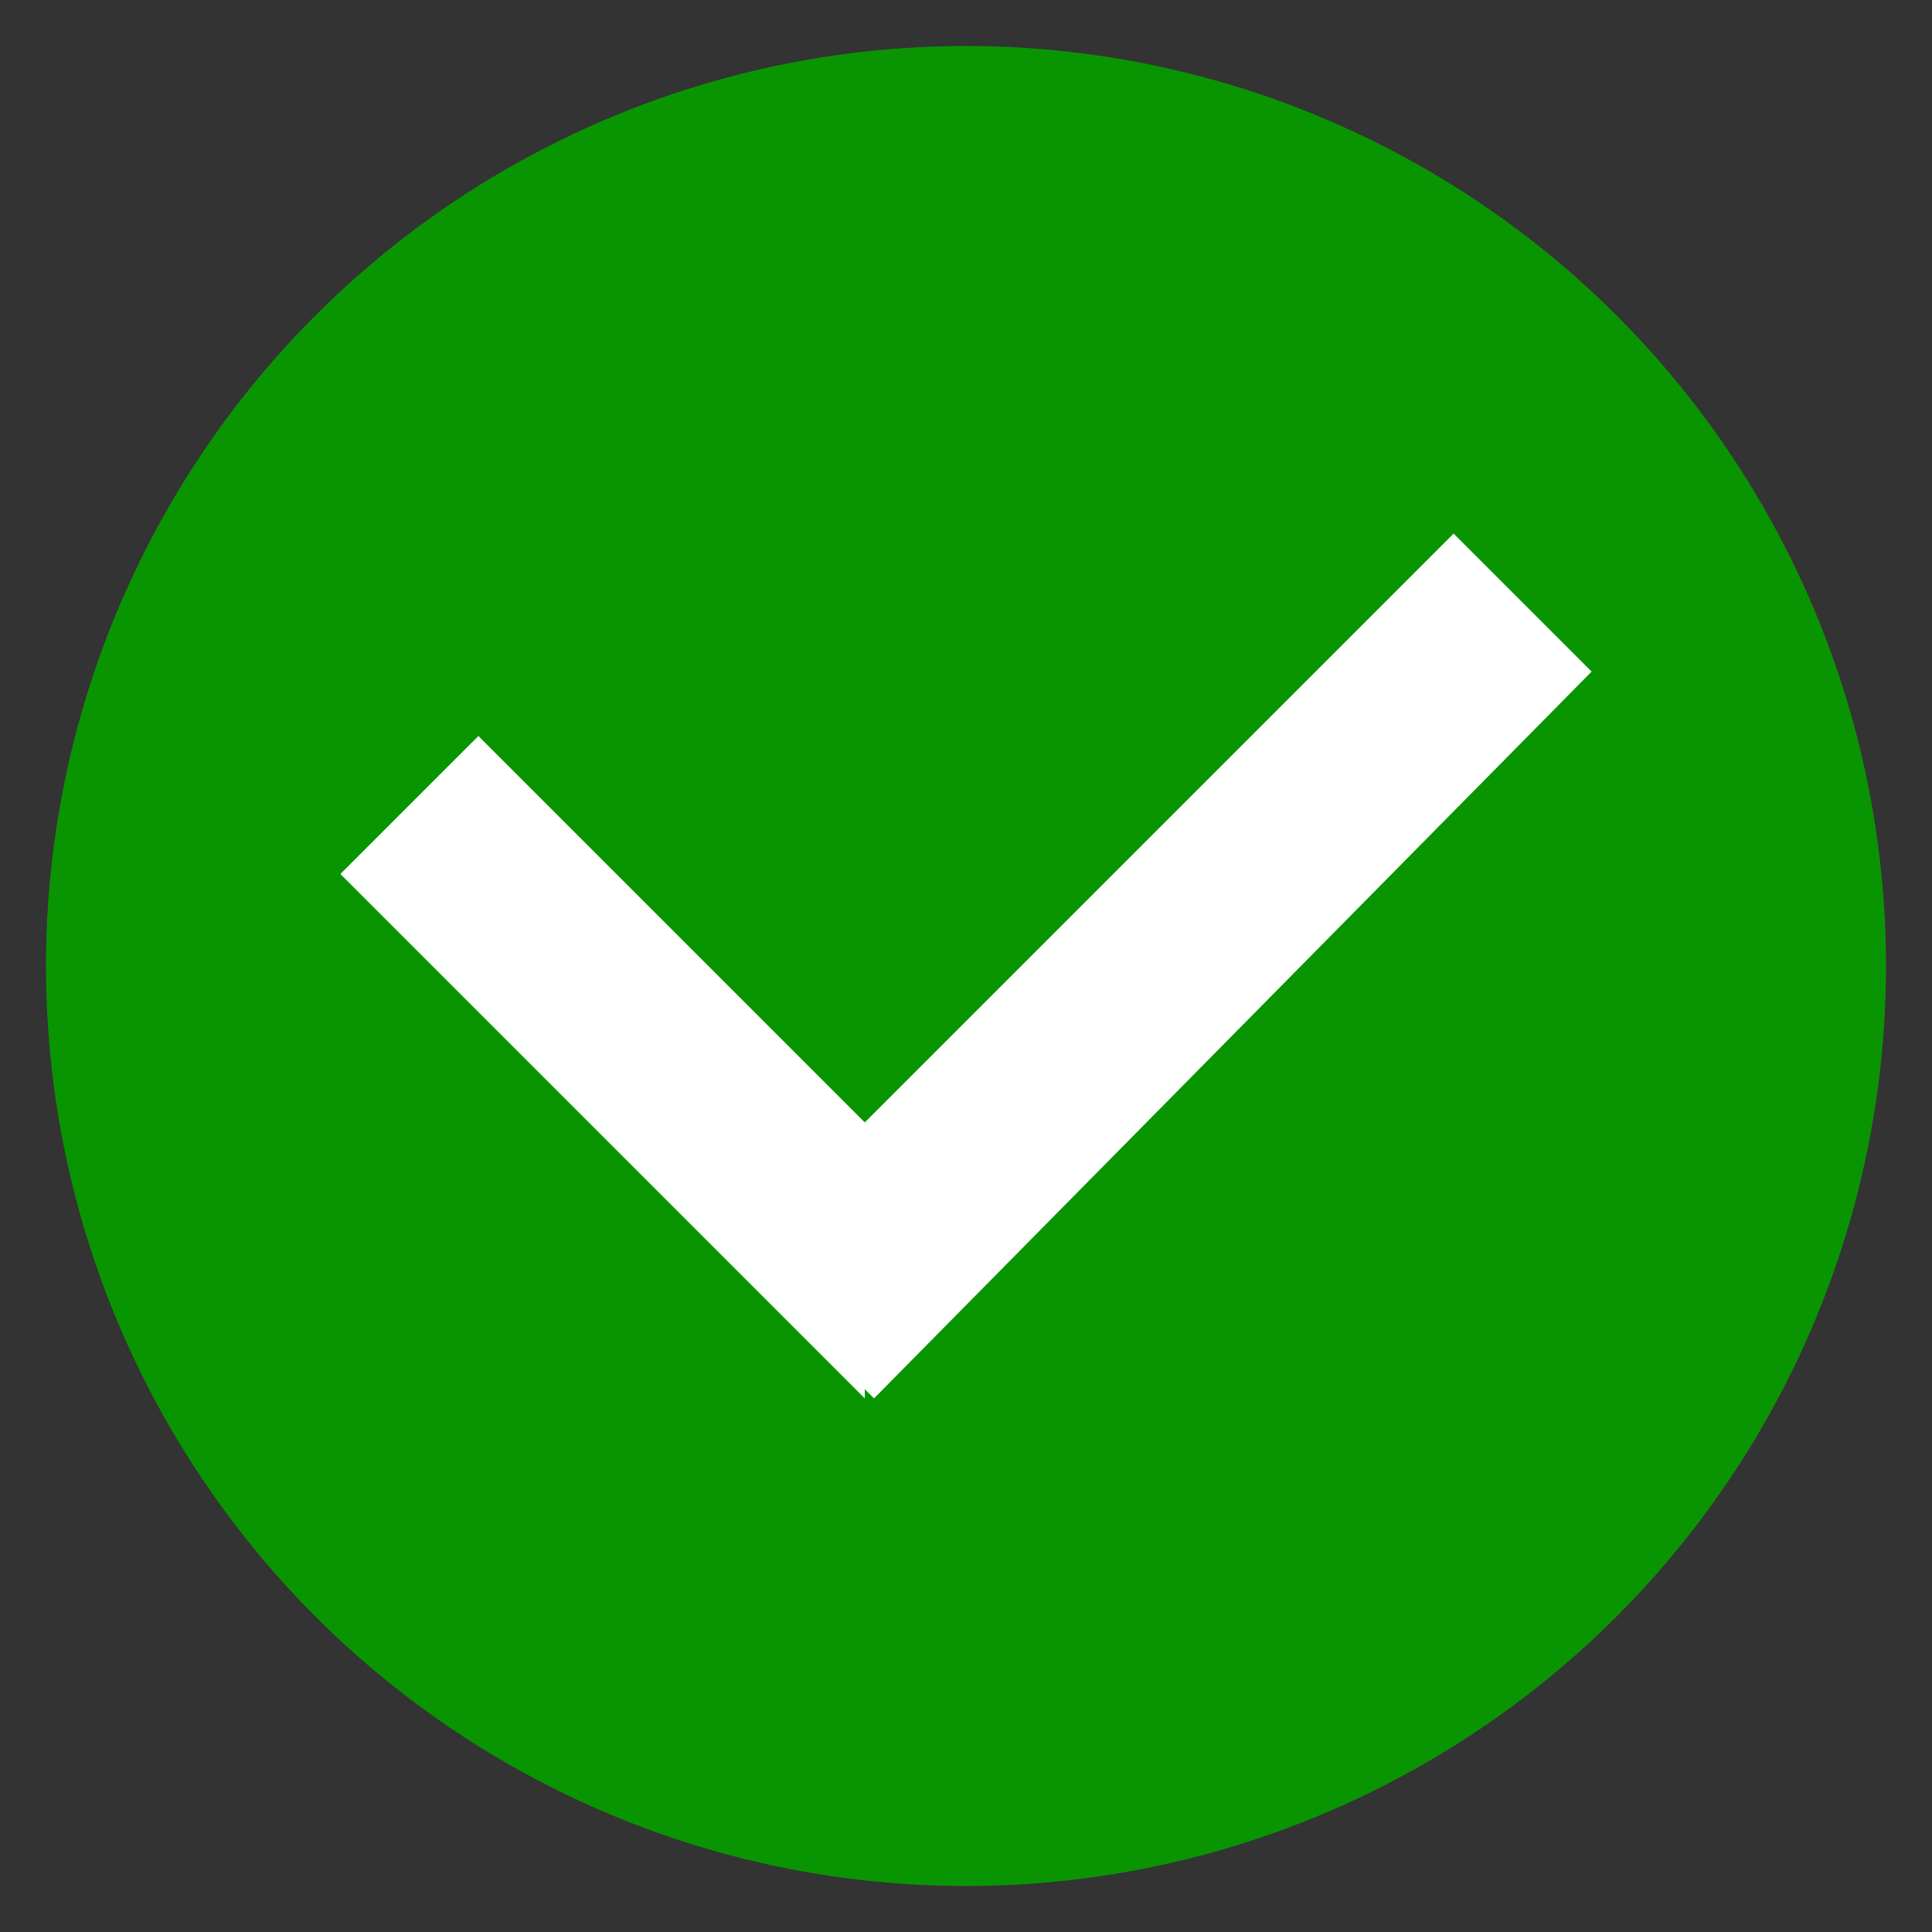<?xml version="1.0" encoding="utf-8"?>
<svg version="1.1" id="Layer_1" xmlns="http://www.w3.org/2000/svg" xmlns:xlink="http://www.w3.org/1999/xlink" x="0px" y="0px"
	 viewBox="0 0 21 21" style="enable-background:new 0 0 21 21;" xml:space="preserve">
<rect x="0" y="0" width="21" height="21" fill="#333333" stroke="none"/>
<style type="text/css">
	.st0{fill-rule:evenodd;clip-rule:evenodd;fill:#099502;}
	.st1{fill-rule:evenodd;clip-rule:evenodd;fill:#FFFFFF;}
</style>
<g>
	<g>
		<circle class="st0" cx="10.5" cy="10.5" r="10"/>
	</g>
	<polygon class="st1" points="17.3,7.3 15.8,5.8 9.4,12.2 5.2,8 3.7,9.5 9.4,15.2 9.4,15.1 9.5,15.2 	"/>
</g>
</svg>
